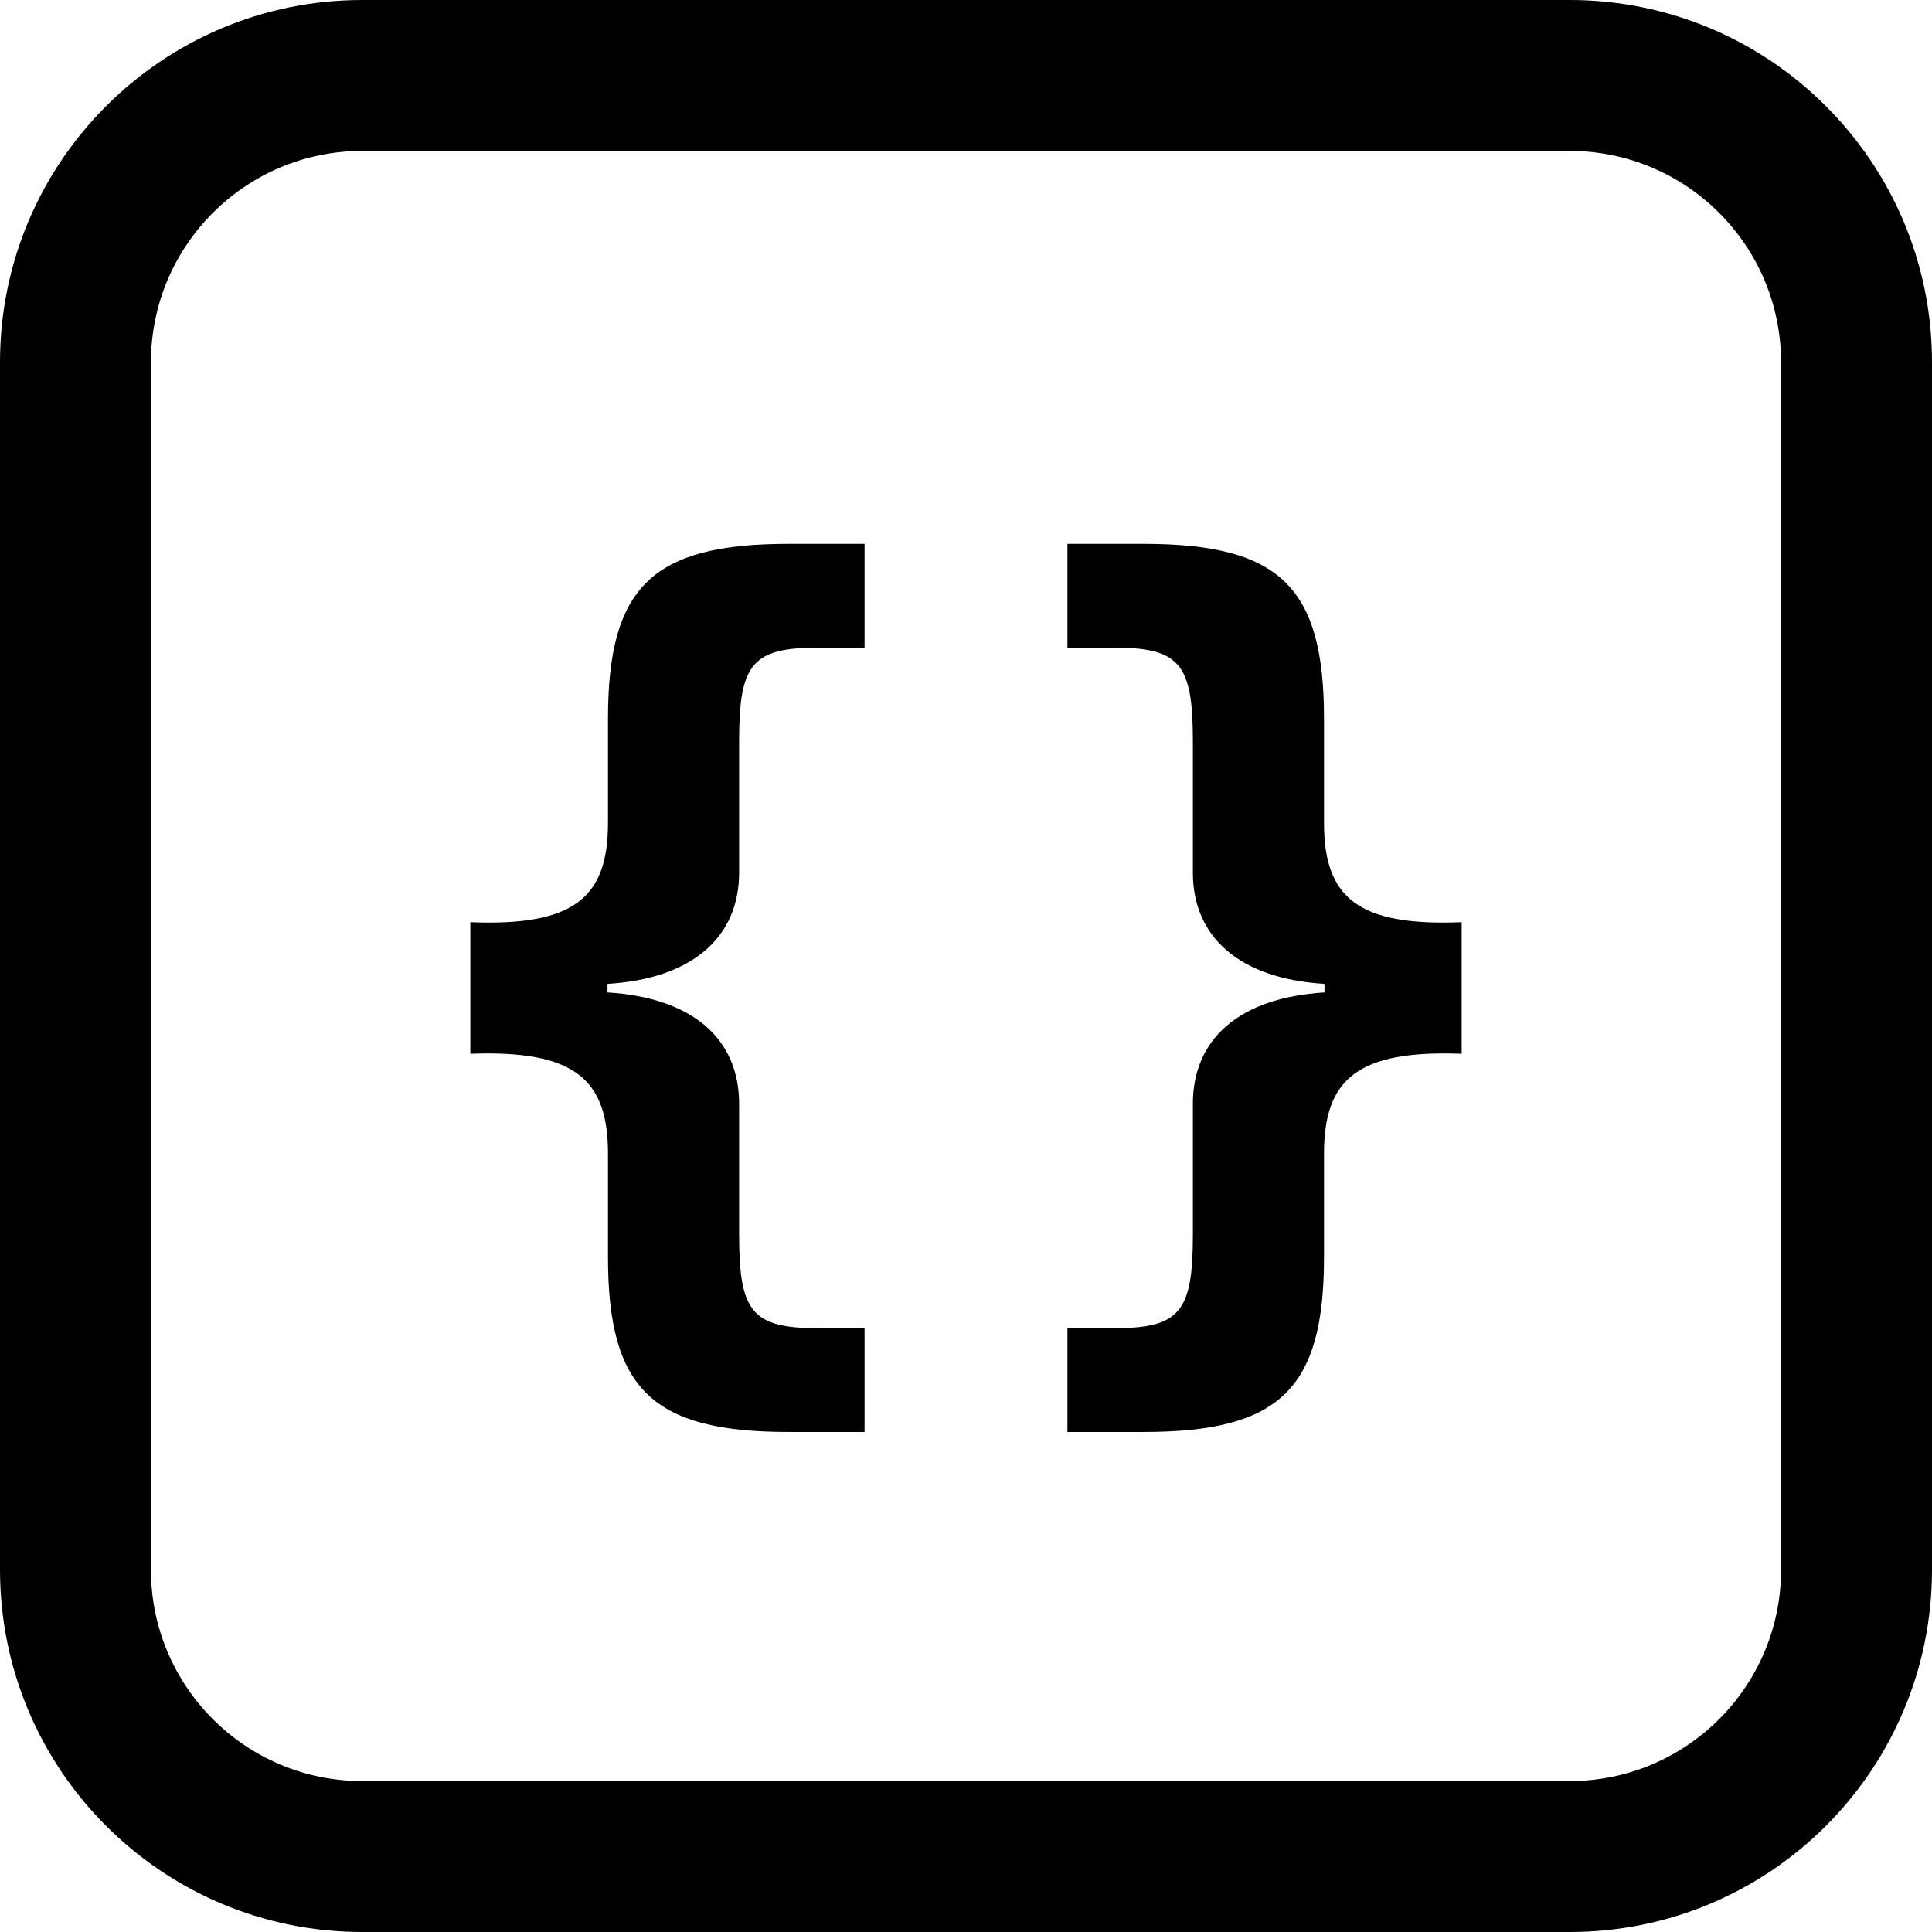 <svg fill="currentColor" viewBox="0 0 16 16" xmlns="http://www.w3.org/2000/svg">
    <path
        fill-rule="evenodd"
        clip-rule="evenodd"
        d="M13 1.25H3C2.034 1.25 1.25 2.034 1.25 3V13C1.25 13.966 2.034 14.75 3 14.75H13C13.966 14.75 14.75 13.966 14.75 13V3C14.75 2.034 13.966 1.25 13 1.25ZM3 0C1.343 0 0 1.343 0 3V13C0 14.657 1.343 16 3 16H13C14.657 16 16 14.657 16 13V3C16 1.343 14.657 0 13 0H3Z"
    />
    <path
        d="M8.84 11.859V11H9.215C9.77 11 9.879 10.871 9.879 10.227V9.141C9.879 8.605 10.262 8.262 10.969 8.219V8.148C10.262 8.105 9.879 7.758 9.879 7.227V6.137C9.879 5.492 9.77 5.363 9.215 5.363H8.84V4.504H9.469C10.598 4.504 10.965 4.859 10.965 5.953V6.816C10.965 7.434 11.246 7.672 12.105 7.637V8.727C11.246 8.695 10.965 8.934 10.965 9.551V10.41C10.965 11.504 10.598 11.859 9.469 11.859H8.84Z"
    />
    <path
        d="M7.16 11.859H6.531C5.402 11.859 5.035 11.504 5.035 10.41V9.551C5.035 8.934 4.754 8.695 3.895 8.727V7.637C4.754 7.672 5.035 7.434 5.035 6.816V5.953C5.035 4.859 5.402 4.504 6.531 4.504H7.16V5.363H6.785C6.23 5.363 6.121 5.492 6.121 6.137V7.227C6.121 7.758 5.738 8.105 5.031 8.148V8.219C5.738 8.262 6.121 8.605 6.121 9.141V10.227C6.121 10.871 6.23 11 6.785 11H7.16V11.859Z"
    />
</svg>
